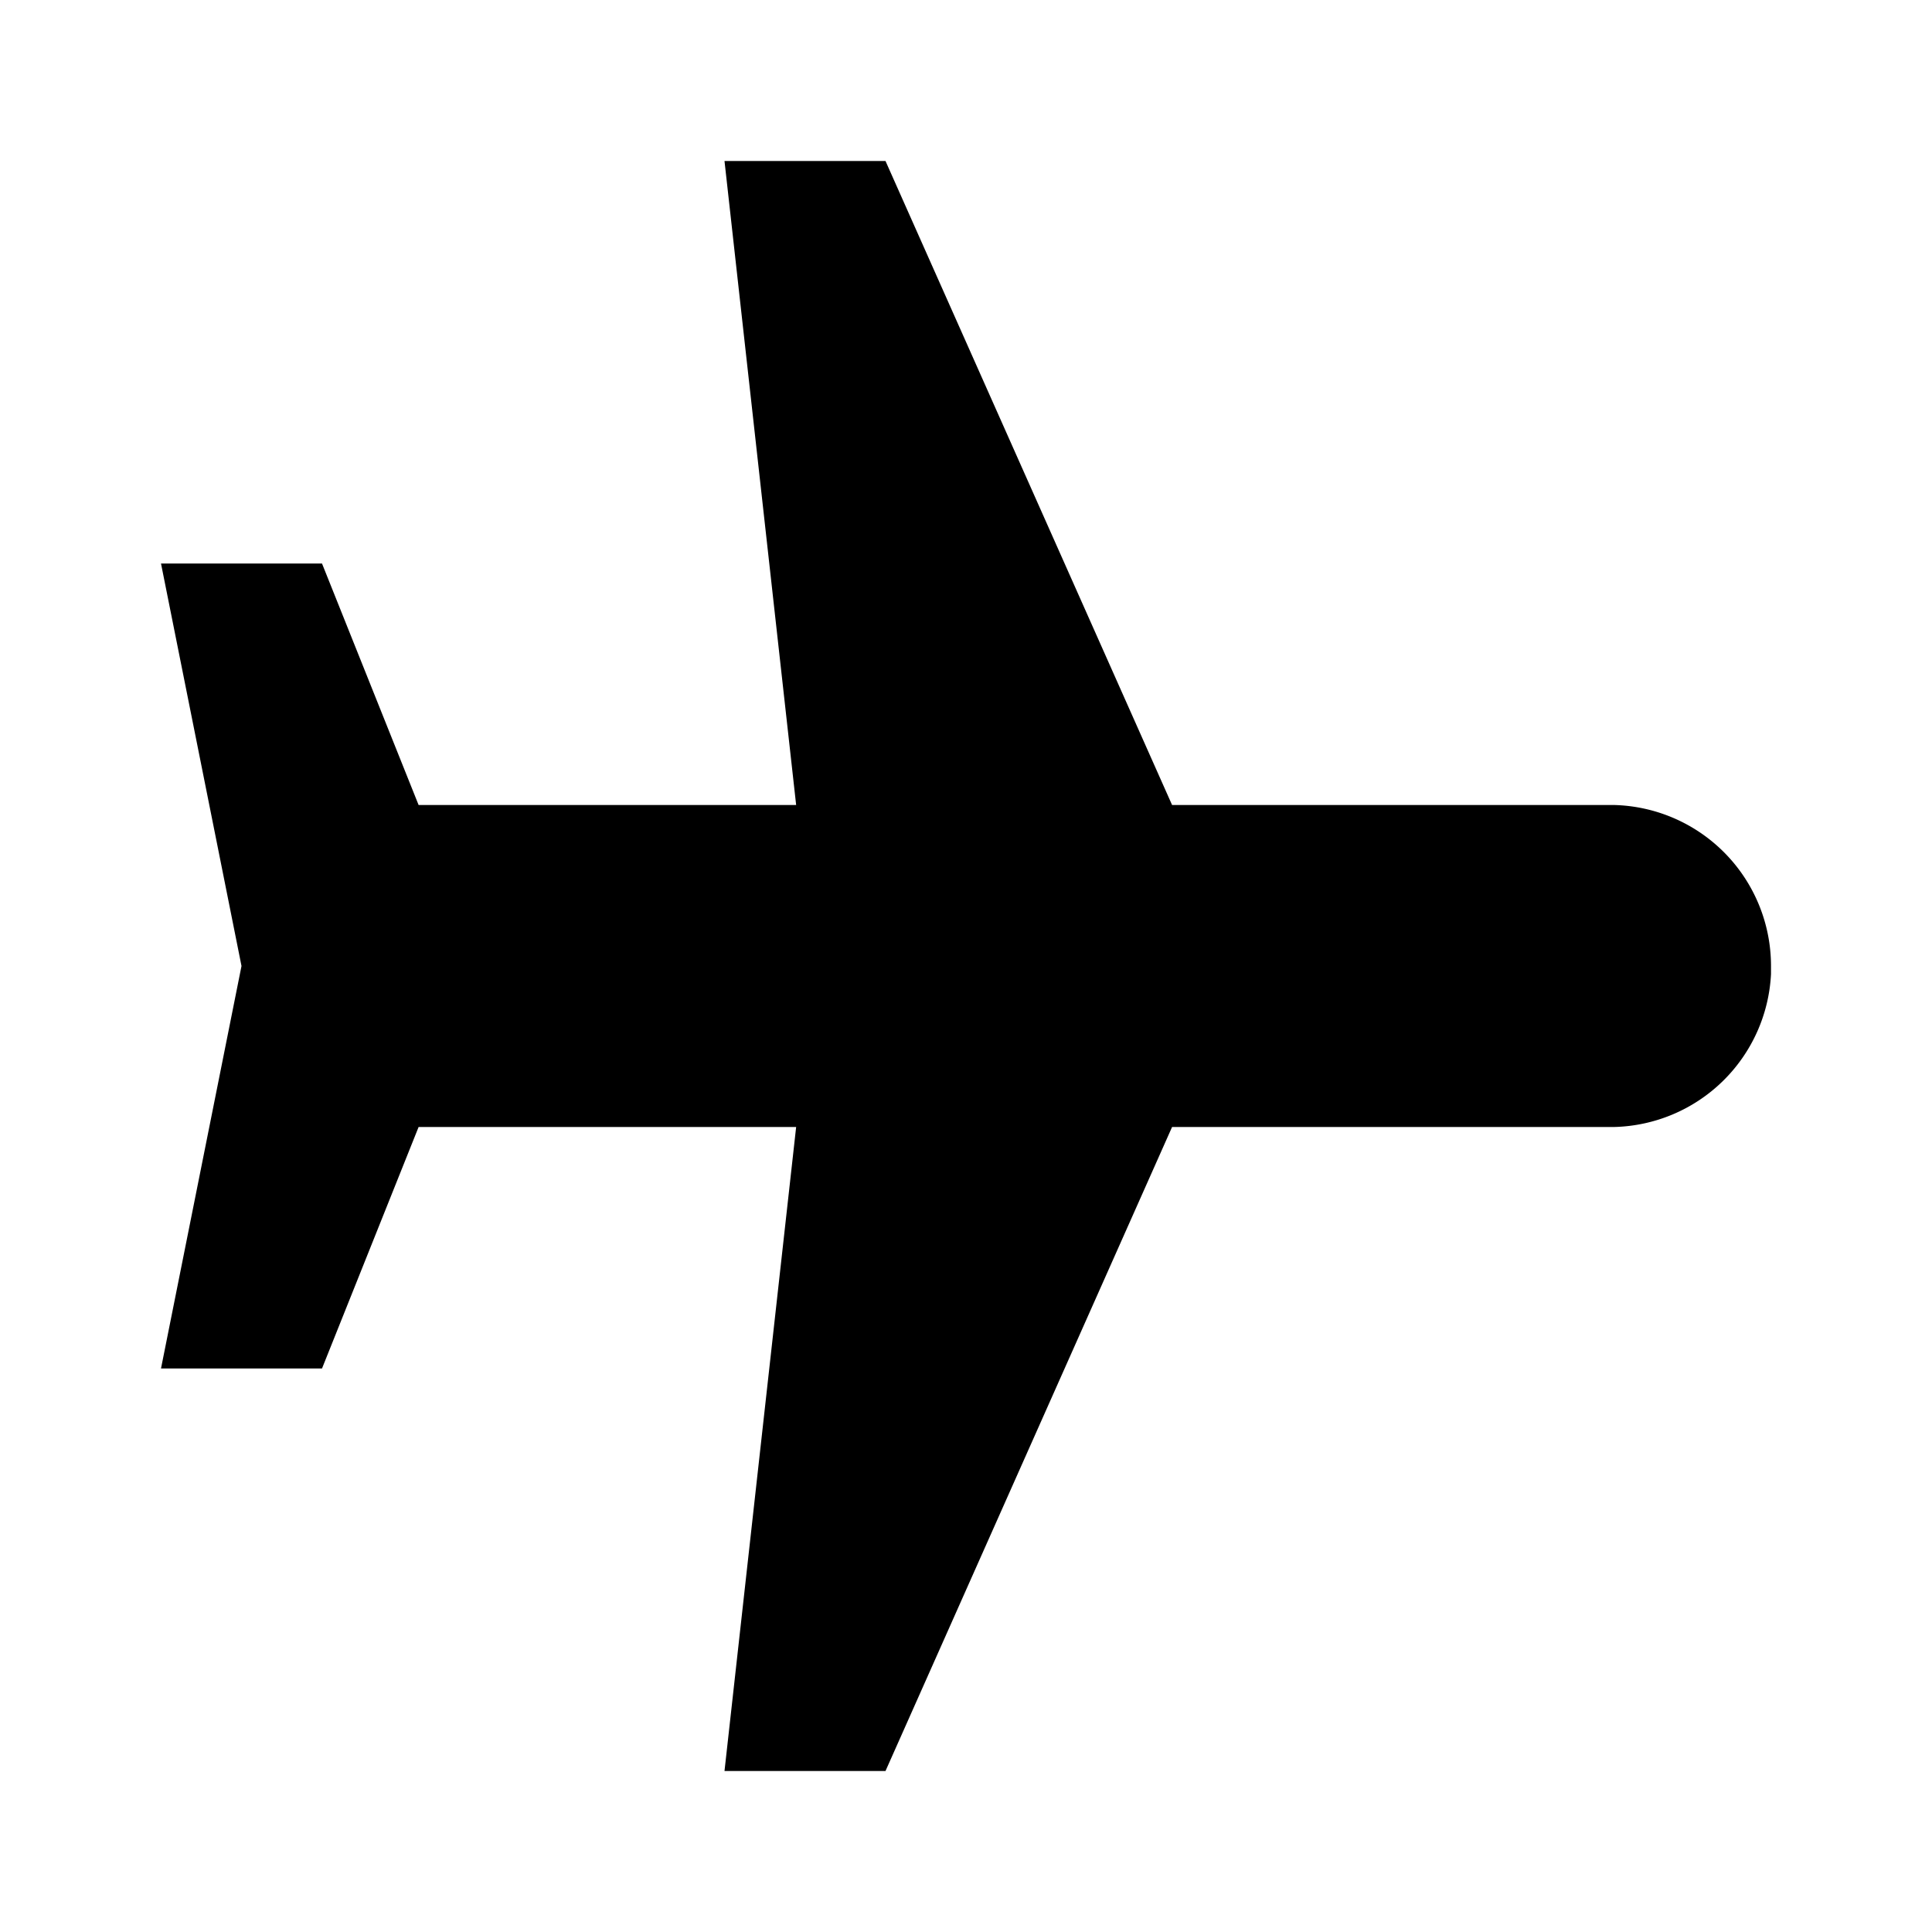 <svg id="Layer_1" data-name="Layer 1" xmlns="http://www.w3.org/2000/svg" viewBox="0 0 24 24"><title>Airplane Mode On</title><path d="M22,12v.1A2,2,0,0,1,20.05,14H14.56L11,22H9l.89-8H5.2L4,17H2l1-5L2,7H4l1.2,3H9.89L9,2h2l3.56,8h5.49A2,2,0,0,1,22,12Z"/></svg>